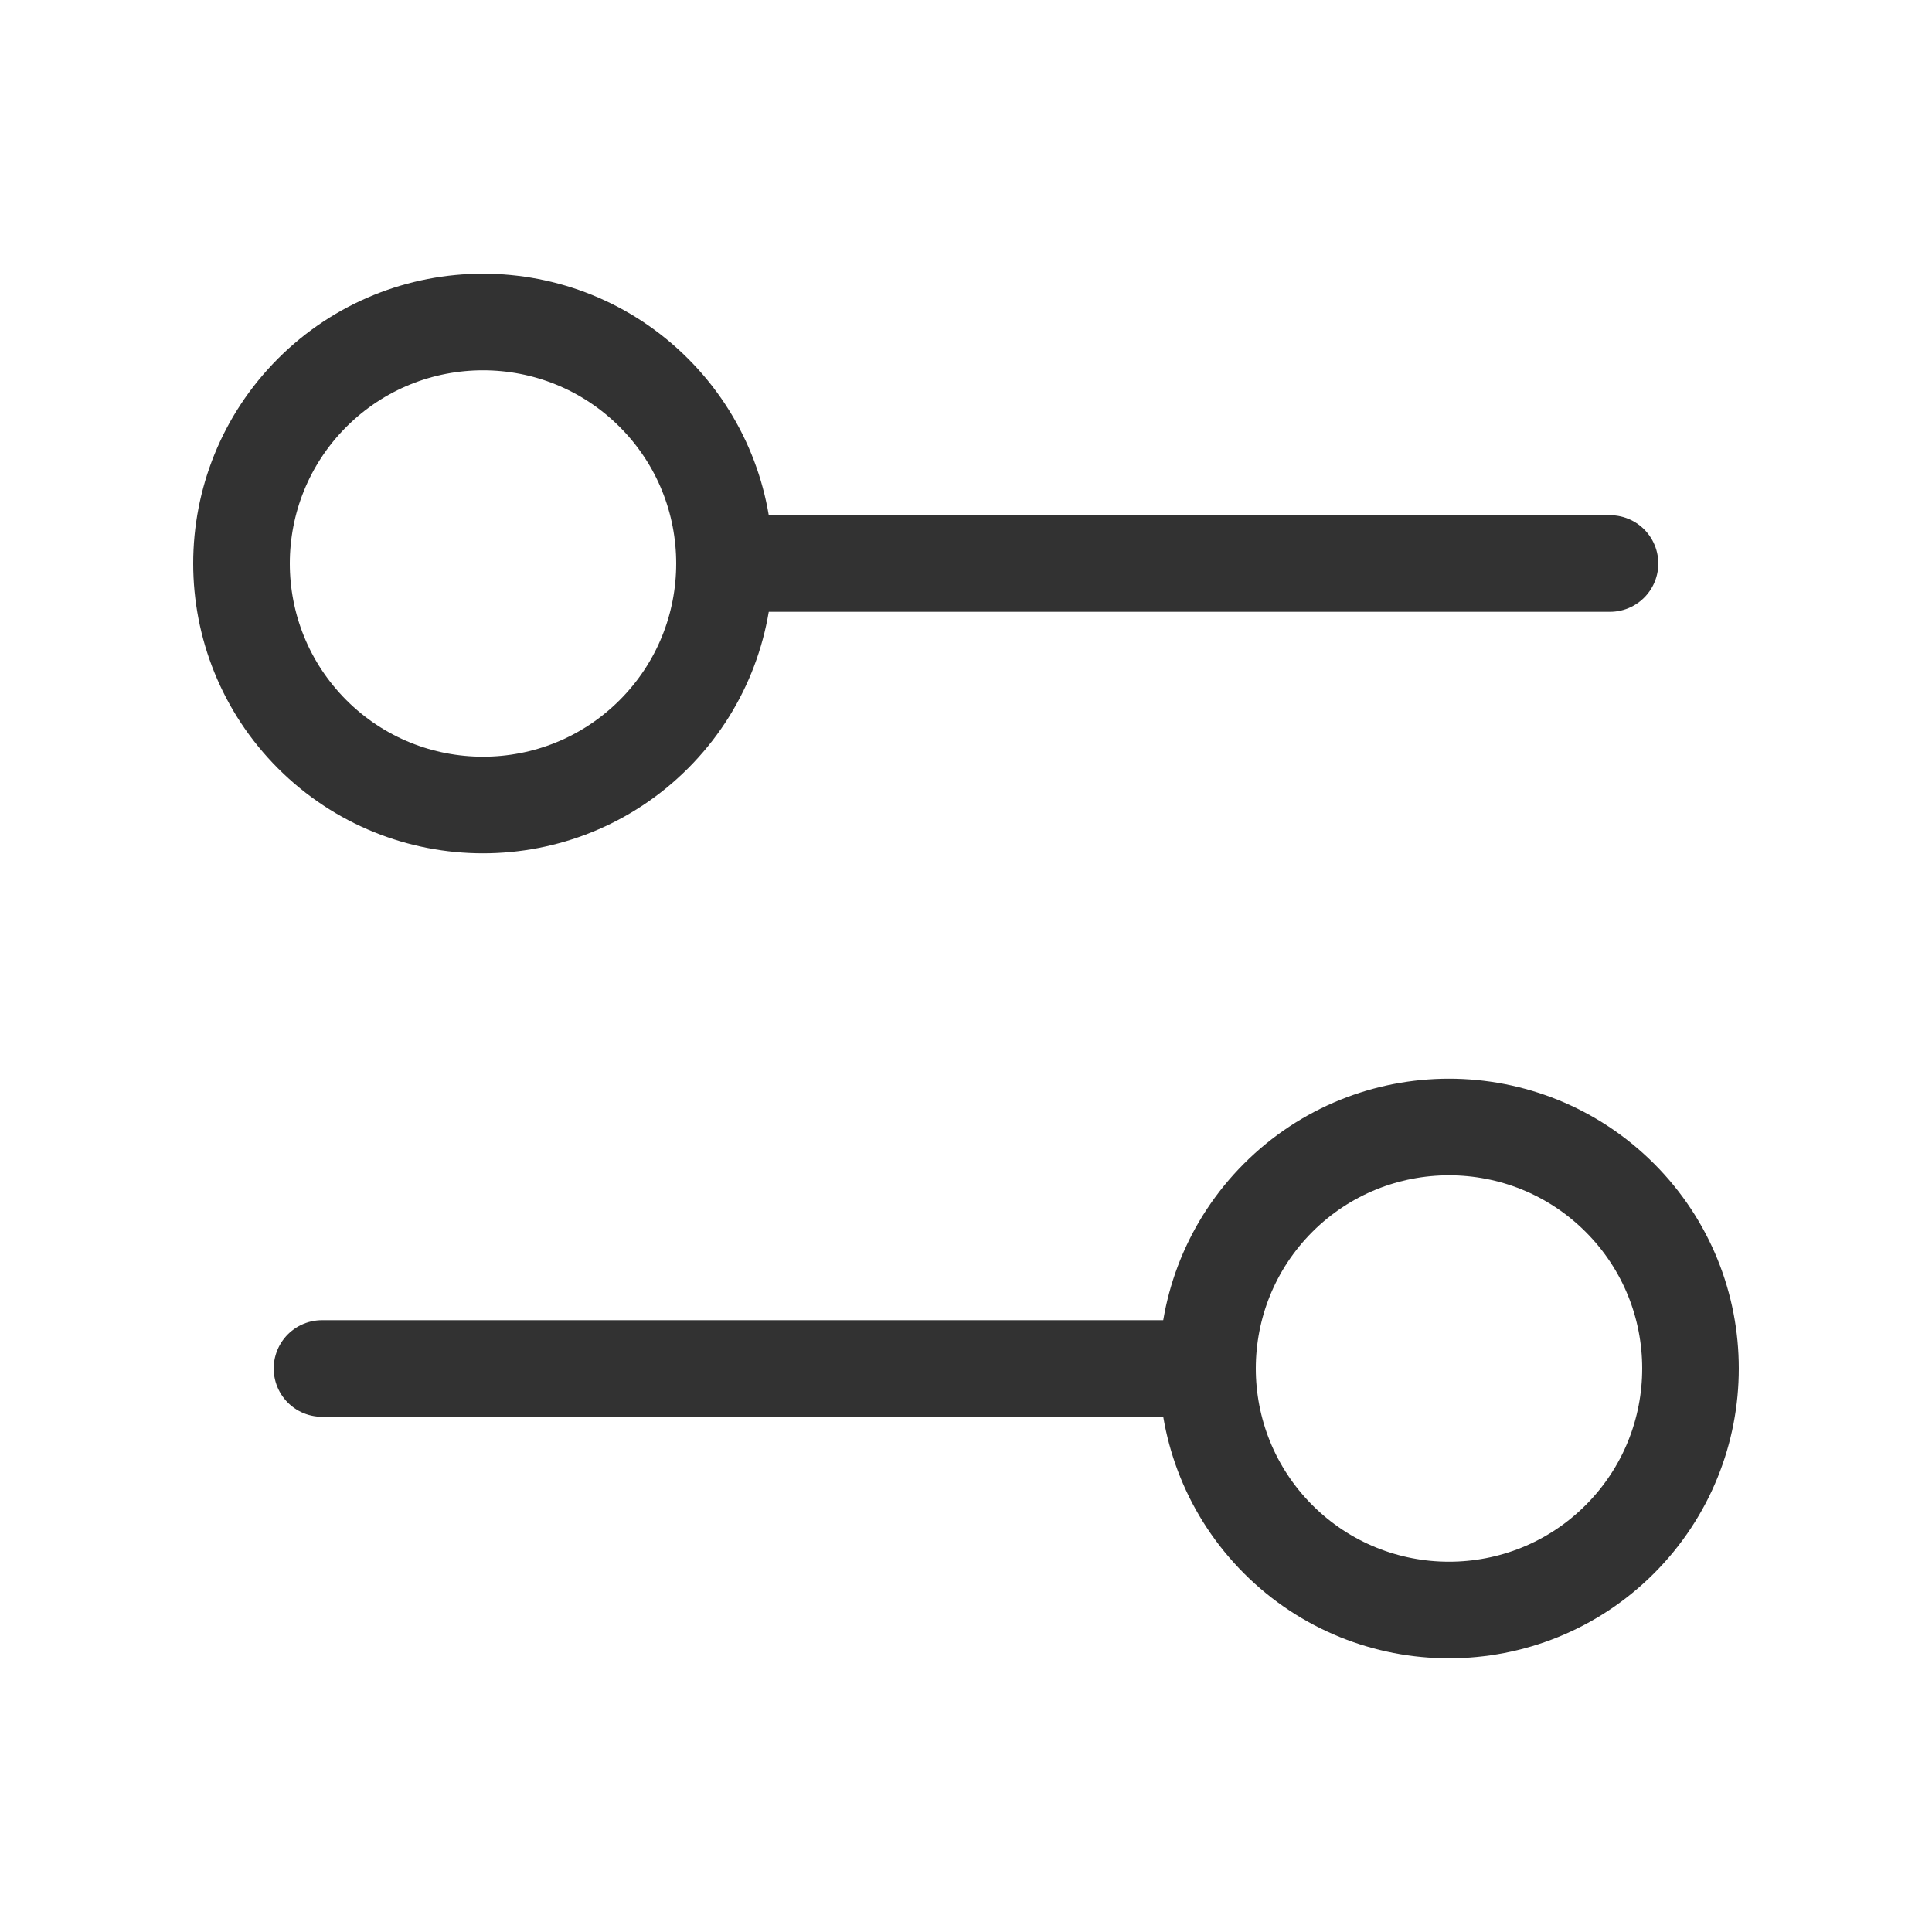 <svg width="30" height="30" viewBox="0 0 30 30" fill="none" xmlns="http://www.w3.org/2000/svg">
<g clip-path="url(#clip0_309_1975)">
<path d="M10.152 6.098C11.616 7.563 11.616 9.937 10.152 11.402C8.687 12.866 6.313 12.866 4.848 11.402C3.384 9.937 3.384 7.563 4.848 6.098C6.313 4.634 8.687 4.634 10.152 6.098Z" stroke="#323232" stroke-width="1.5" stroke-linecap="round" stroke-linejoin="round"/>
<path d="M25 8.75H11.25" stroke="#323232" stroke-width="1.5" stroke-linecap="round" stroke-linejoin="round"/>
<path d="M25.152 18.598C26.616 20.063 26.616 22.437 25.152 23.902C23.687 25.366 21.313 25.366 19.848 23.902C18.384 22.437 18.384 20.063 19.848 18.598C21.313 17.134 23.687 17.134 25.152 18.598Z" stroke="#323232" stroke-width="1.5" stroke-linecap="round" stroke-linejoin="round"/>
<path d="M5 21.25H18.75" stroke="#323232" stroke-width="1.5" stroke-linecap="round" stroke-linejoin="round"/>
</g>
<defs>
<clipPath id="clip0_309_1975">
<rect width="30" height="30" fill="white"/>
</clipPath>
</defs>
</svg>
